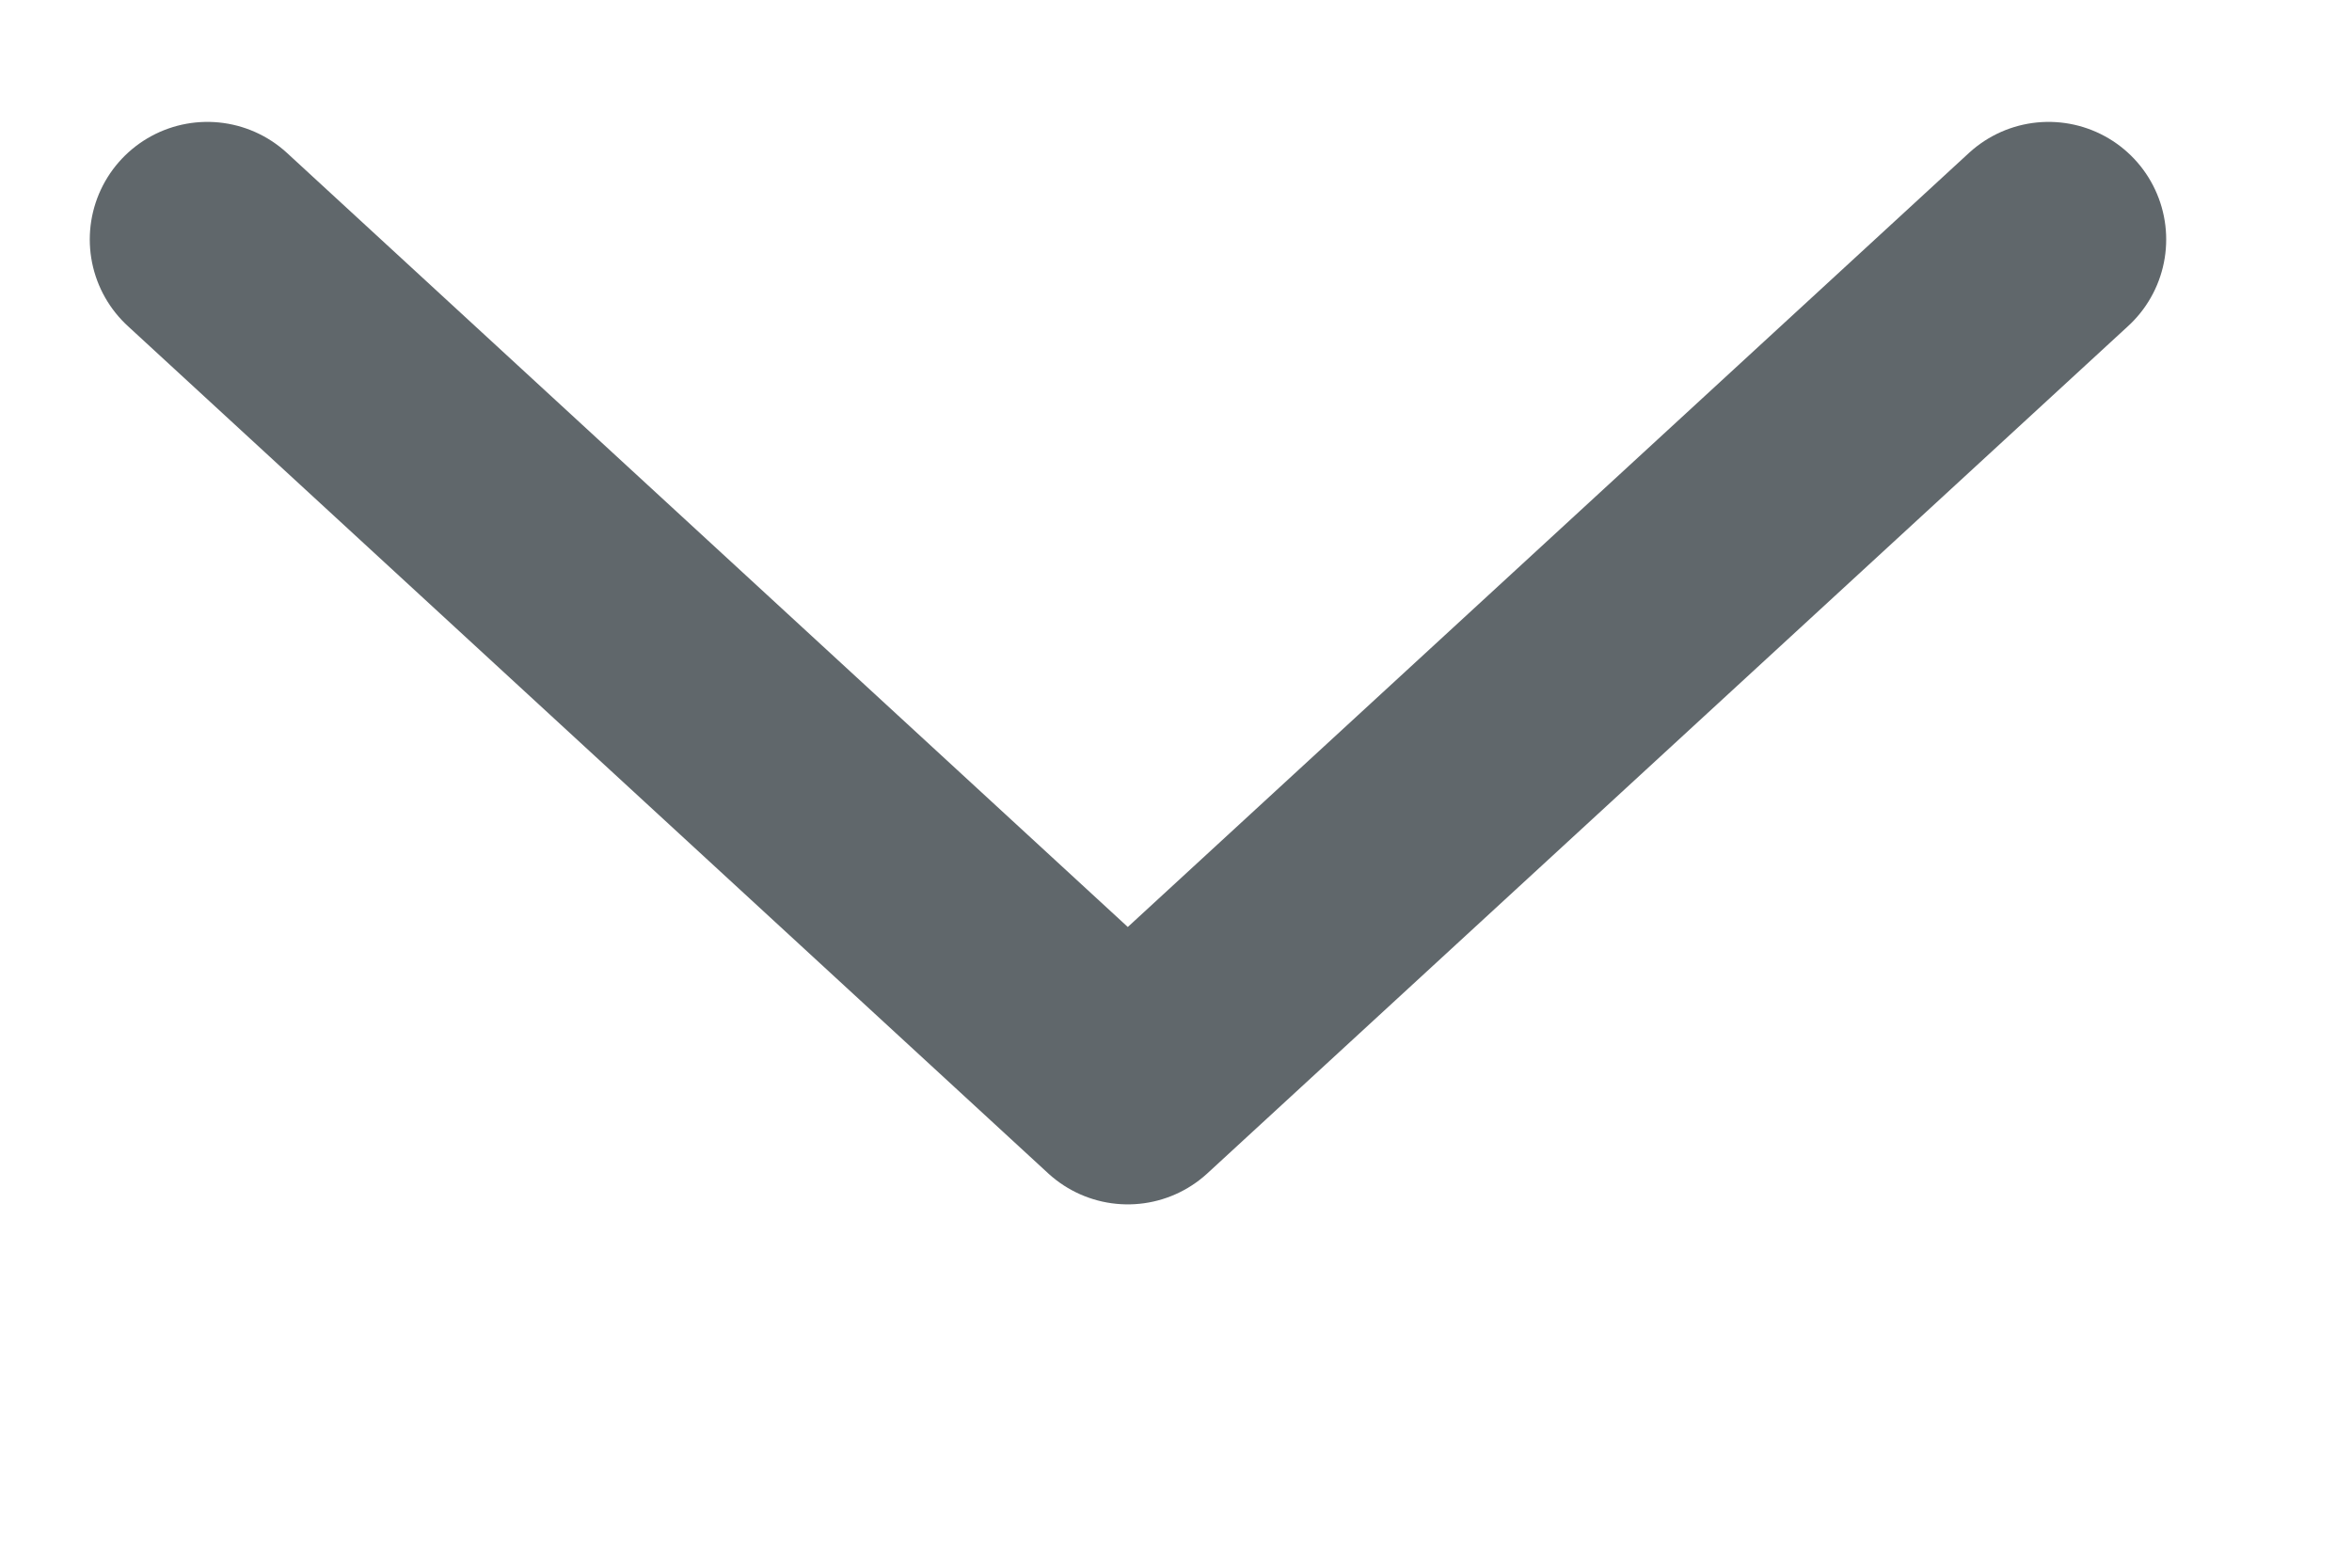 <svg width="6" height="4" viewBox="0 0 6 4" fill="none" xmlns="http://www.w3.org/2000/svg">
<path d="M0.529 0.611L2.877 2.773L5.226 0.611" stroke="#60676B" stroke-width="0.6" stroke-linecap="round" stroke-linejoin="round"/>
</svg>
